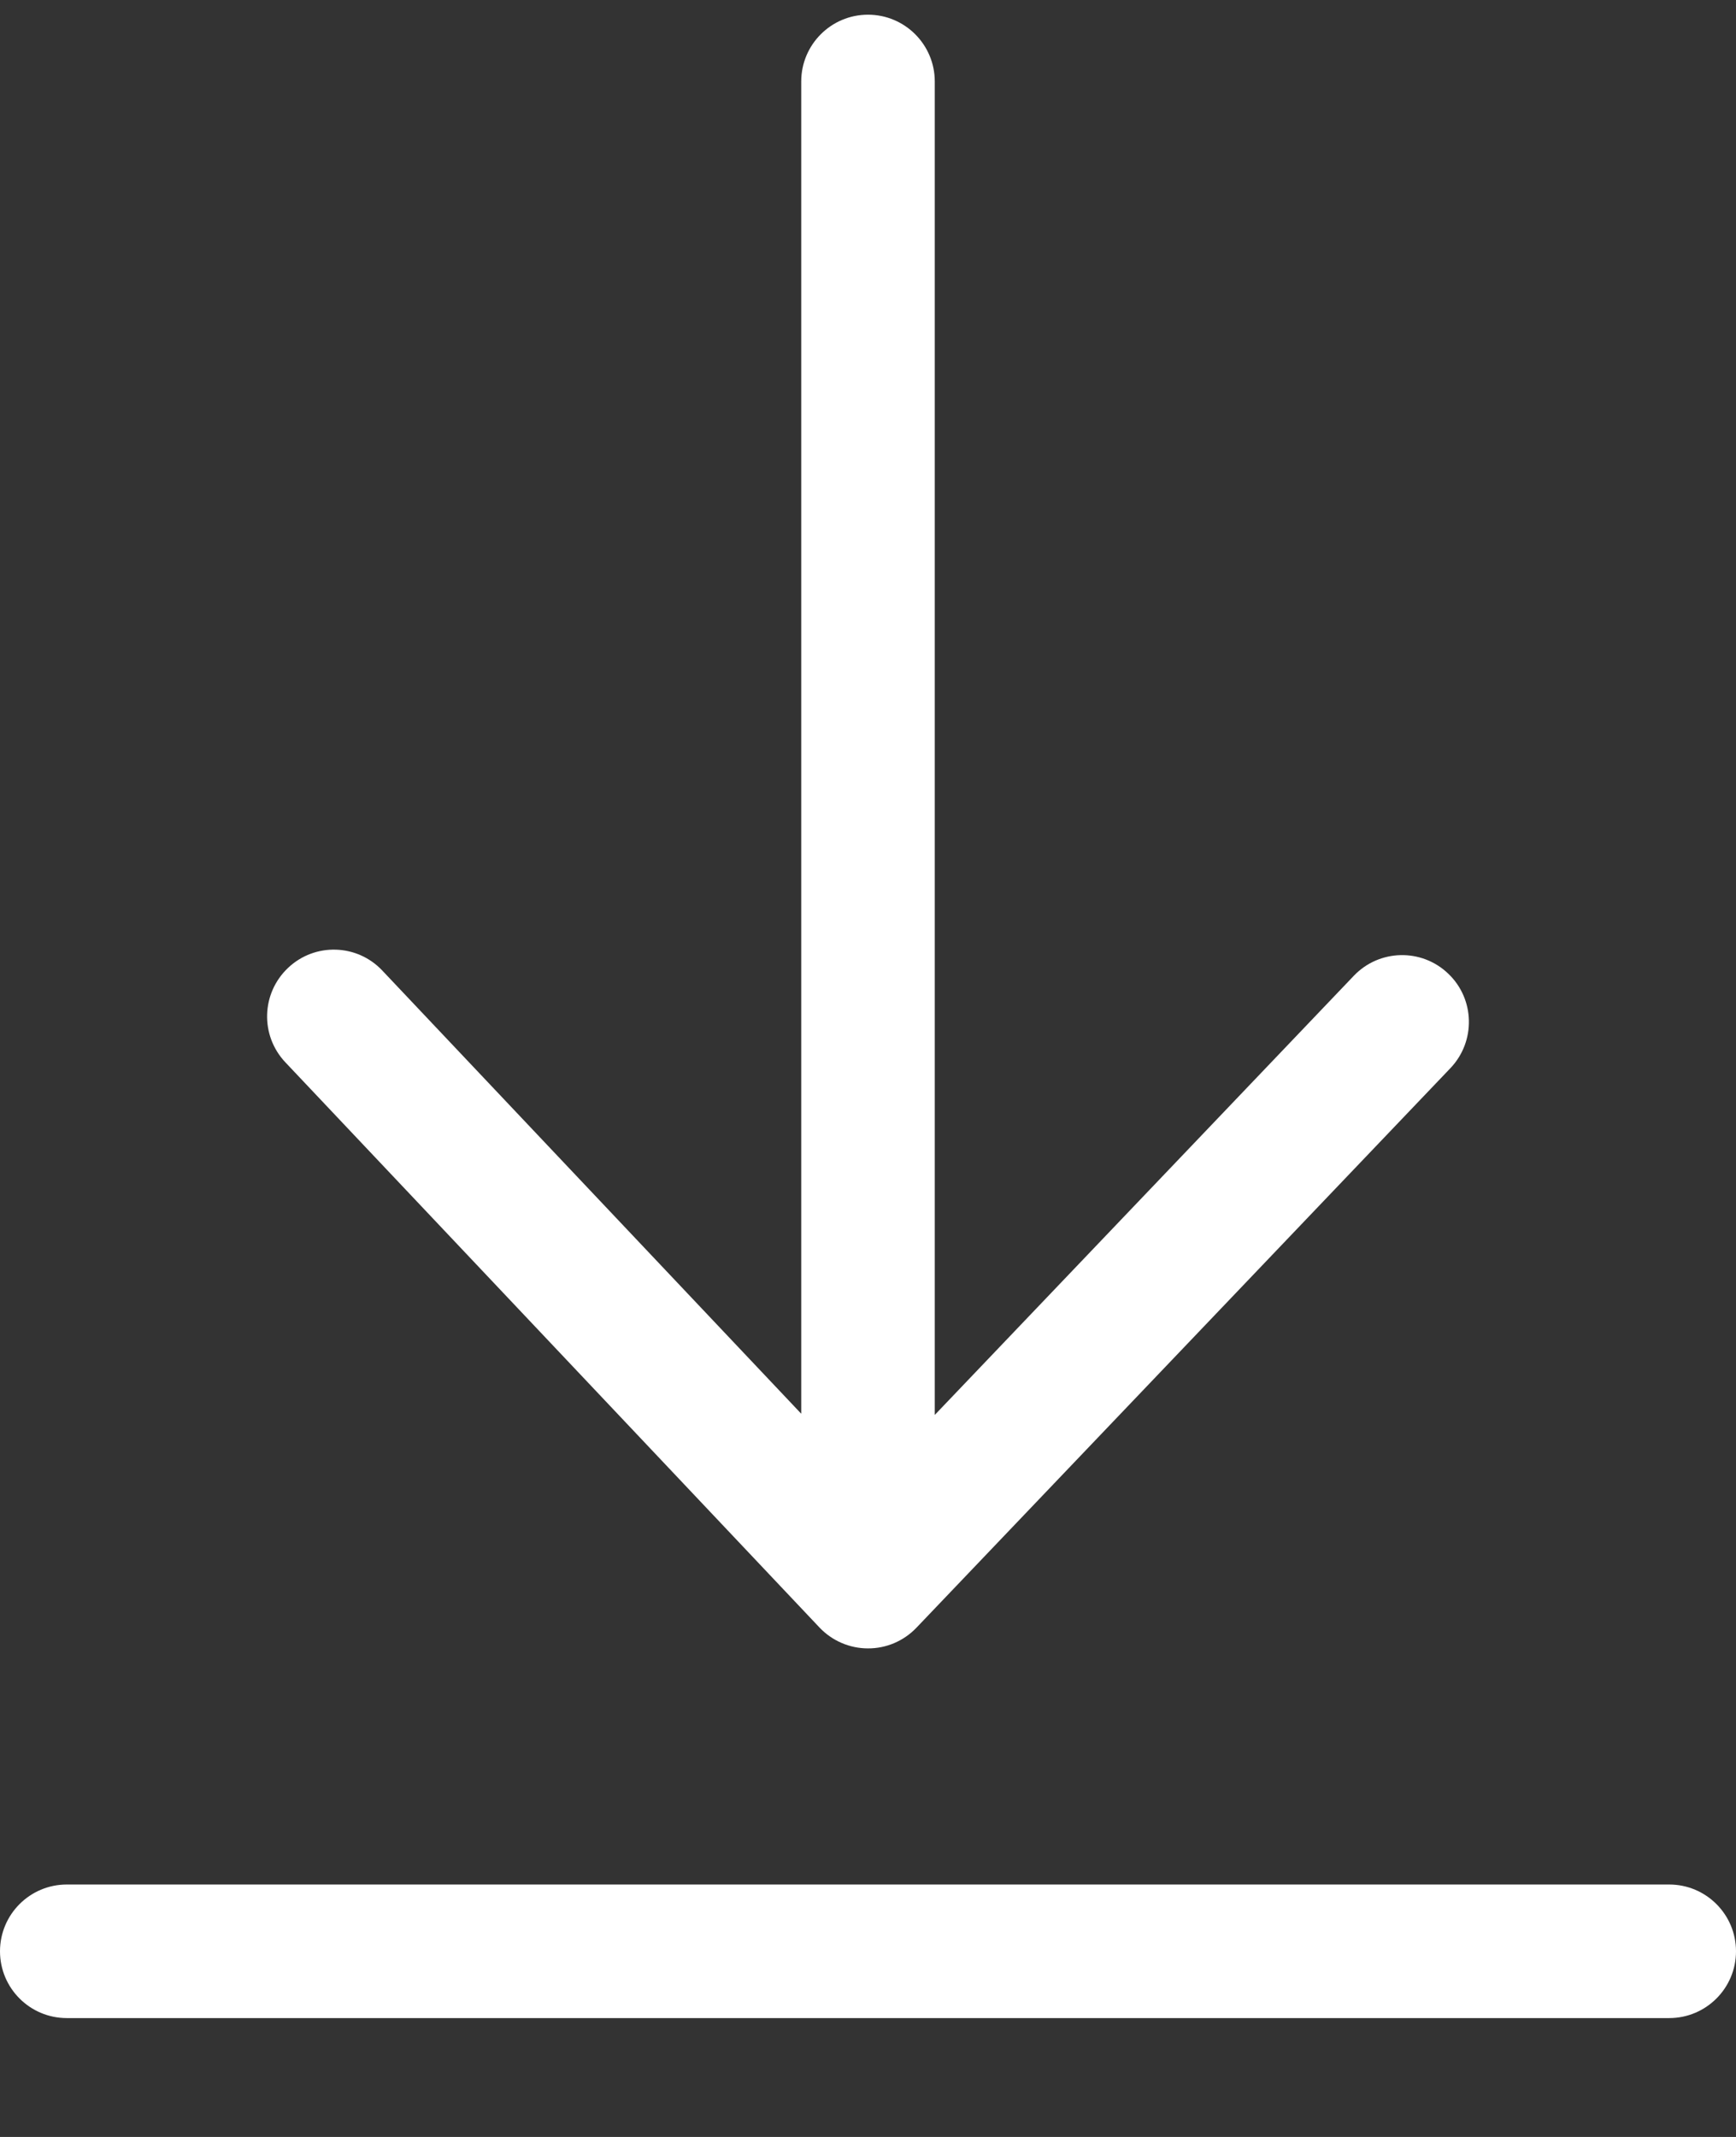 <svg width="13" height="16" viewBox="0 0 13 16" fill="none" xmlns="http://www.w3.org/2000/svg">
<rect x="0" y="0" width="13" height="16" fill="#333333" stroke="none"/>
<path fill-rule="evenodd" clip-rule="evenodd" d="M6.5 0.11C6.776 0.11 7 0.334 7 0.61V10.594L10.138 7.306C10.329 7.106 10.646 7.099 10.845 7.29C11.045 7.48 11.052 7.797 10.862 7.997L6.862 12.188C6.767 12.287 6.636 12.343 6.499 12.342C6.362 12.342 6.231 12.285 6.137 12.186L2.137 7.954C1.947 7.753 1.956 7.437 2.157 7.247C2.357 7.057 2.674 7.066 2.863 7.267L6 10.585V0.61C6 0.334 6.224 0.11 6.5 0.11ZM0 14.61C0 14.334 0.224 14.11 0.5 14.11H12.5C12.776 14.11 13 14.334 13 14.61C13 14.886 12.776 15.11 12.5 15.11H0.5C0.224 15.11 0 14.886 0 14.61Z" fill="white"/>
</svg>
